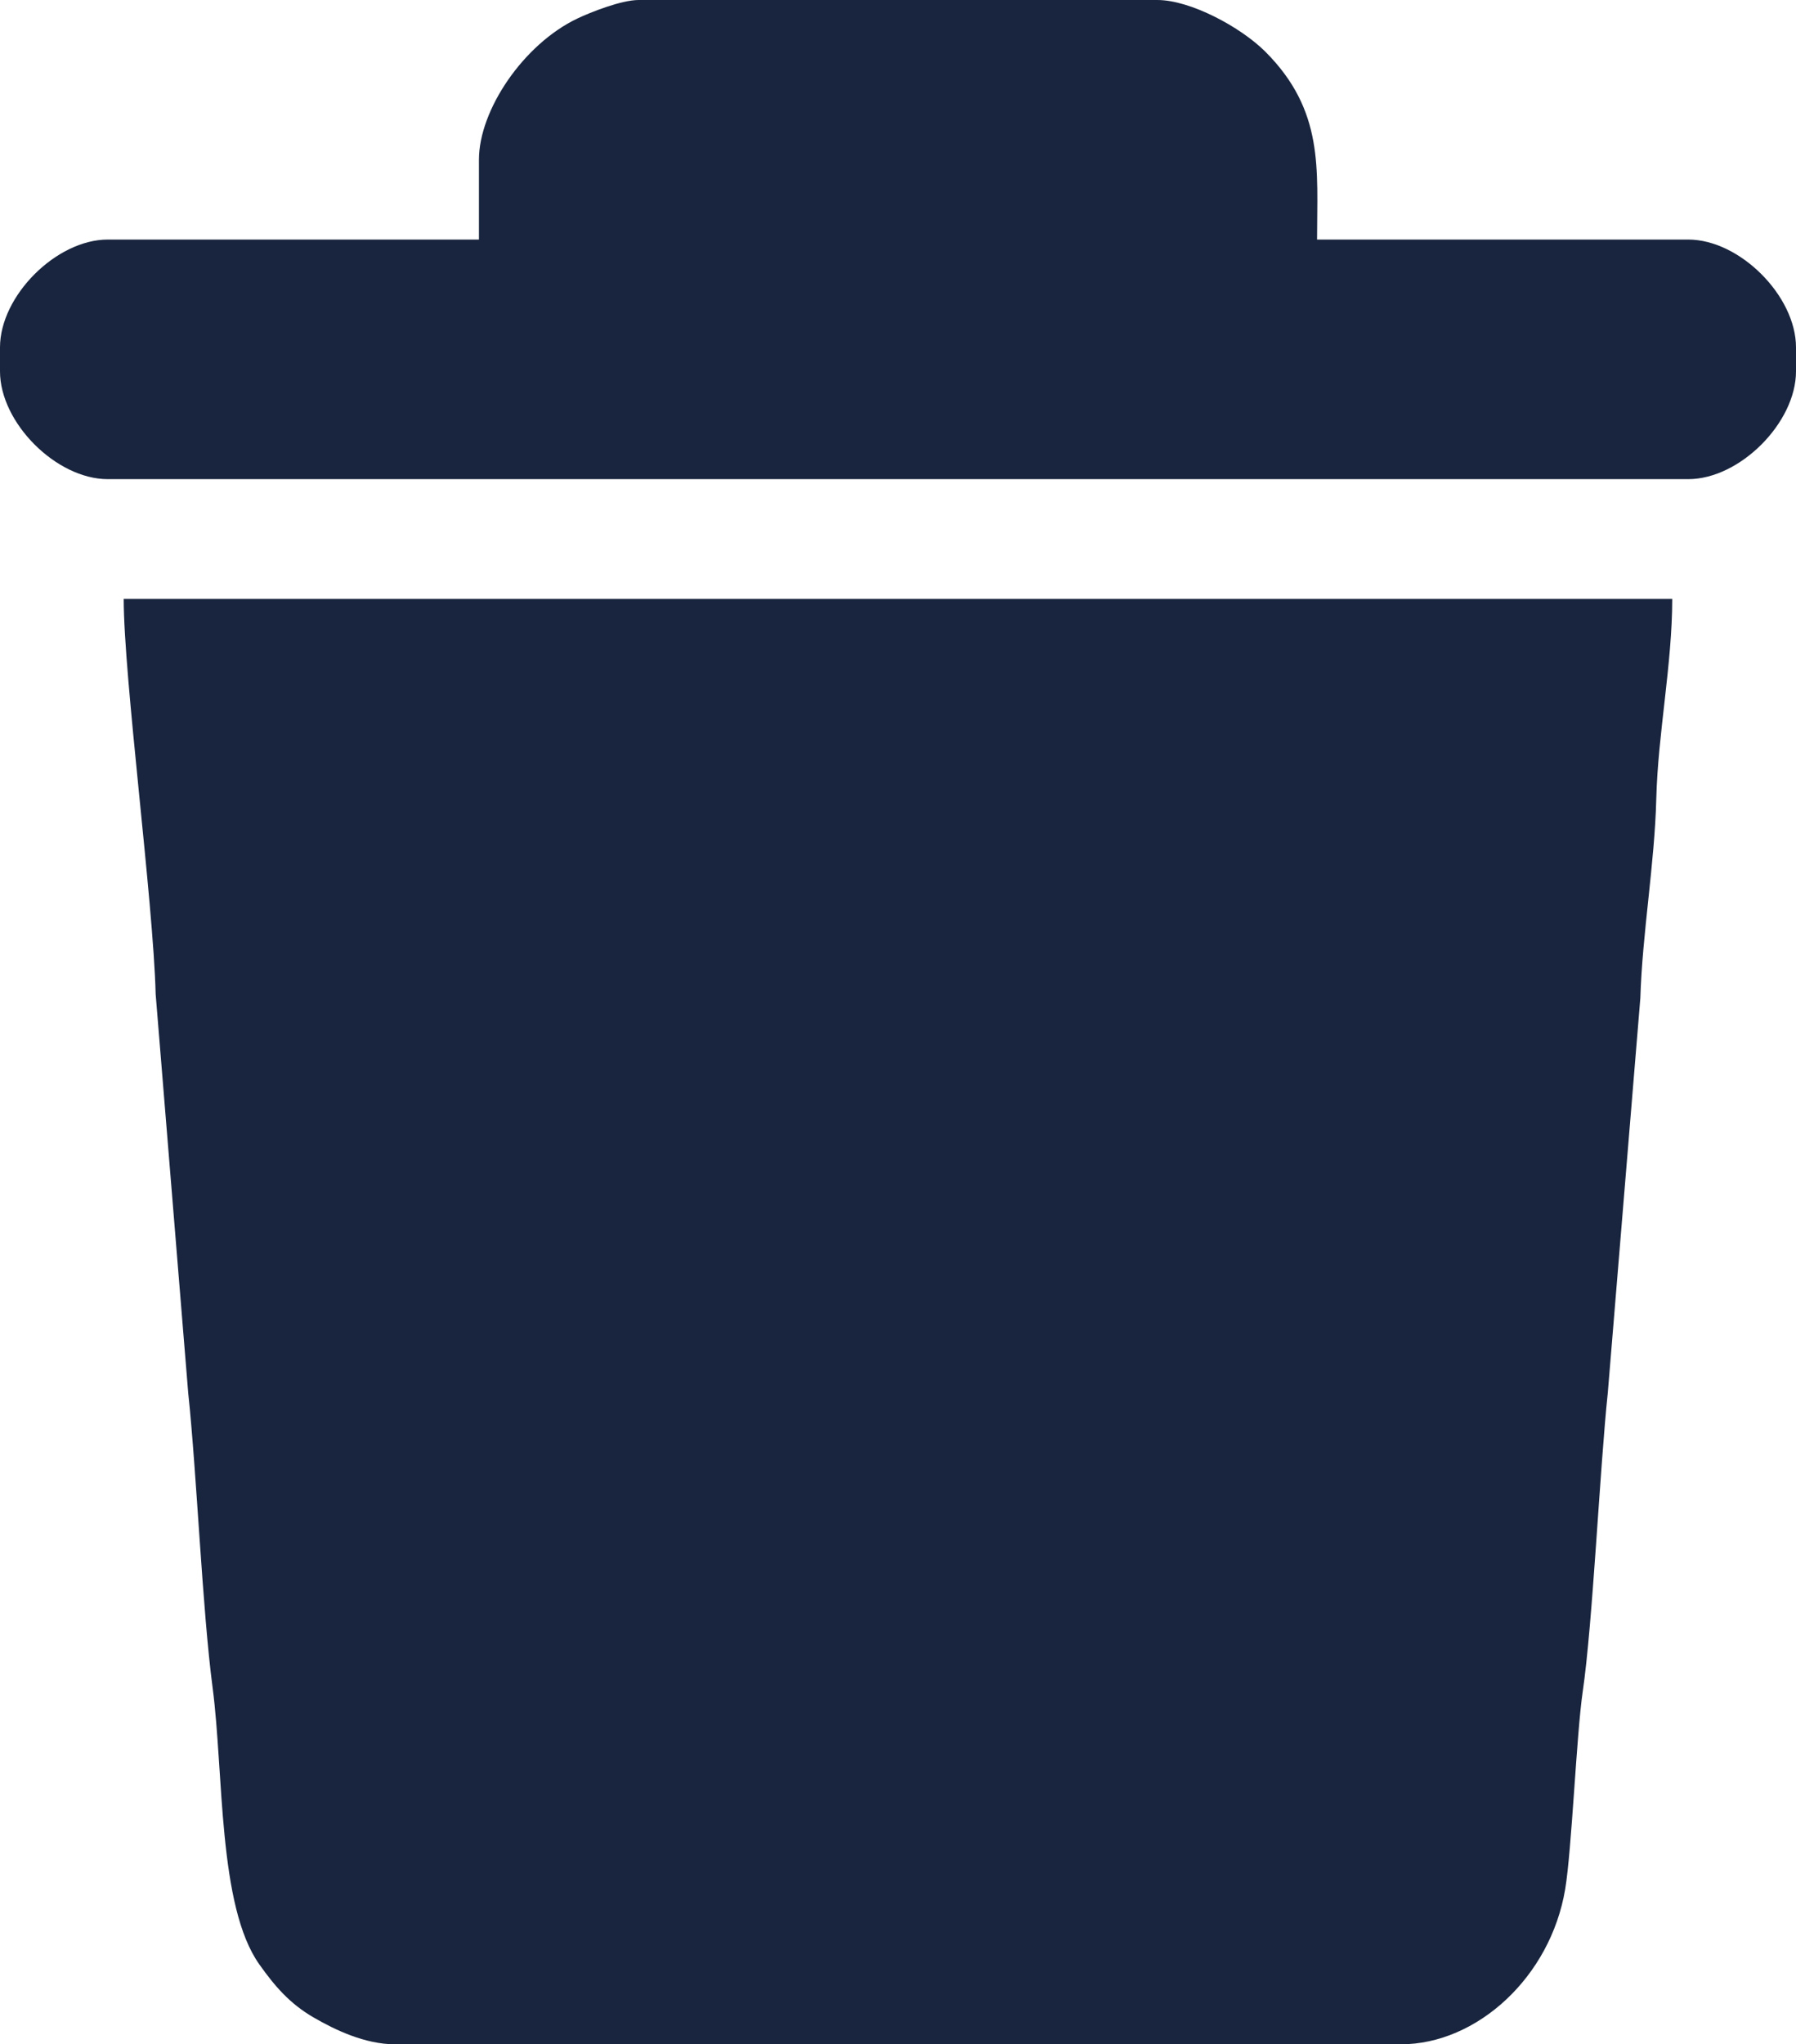 <?xml version="1.0" encoding="UTF-8"?>
<!DOCTYPE svg PUBLIC "-//W3C//DTD SVG 1.1//EN" "http://www.w3.org/Graphics/SVG/1.1/DTD/svg11.dtd">
<!-- Creator: CorelDRAW X8 -->
<svg xmlns="http://www.w3.org/2000/svg" xml:space="preserve" width="77.345mm" height="88.001mm" version="1.1" style="shape-rendering:geometricPrecision; text-rendering:geometricPrecision; image-rendering:optimizeQuality; fill-rule:evenodd; clip-rule:evenodd"
viewBox="0 0 36033 40997"
 xmlns:xlink="http://www.w3.org/1999/xlink">
 <defs>
  <style type="text/css">
   <![CDATA[
    .fil0 {fill:#19253E}
   ]]>
  </style>
 </defs>
 <g id="Warstwa_x0020_1">
  <g id="_2074538805184">
   <path class="fil0" d="M7927 40997l20178 0c1524,0 3001,-1345 3297,-3110 133,-794 226,-3106 353,-3970 198,-1348 343,-4477 502,-5984l653 -7915c41,-1319 287,-2693 320,-4004 32,-1295 320,-2697 320,-4003l-31068 0c0,1577 594,6060 641,7927l653 7995c174,1647 282,4337 490,5915 224,1706 106,4380 938,5548 306,431 607,786 1095,1067 415,240 1020,534 1628,534z"/>
   <path class="fil0" d="M9609 3203l0 1601 -7447 0c-1032,0 -2162,1130 -2162,2162l0 481c0,1032 1130,2162 2162,2162l31709 0c1032,0 2162,-1130 2162,-2162l0 -481c0,-1032 -1130,-2162 -2162,-2162l-7447 0c0,-1409 149,-2580 -1037,-3767 -498,-497 -1507,-1037 -2166,-1037l-10409 0c-343,0 -959,243 -1230,372 -1080,515 -1973,1835 -1973,2831z"/>
  </g>
 </g>
</svg>

